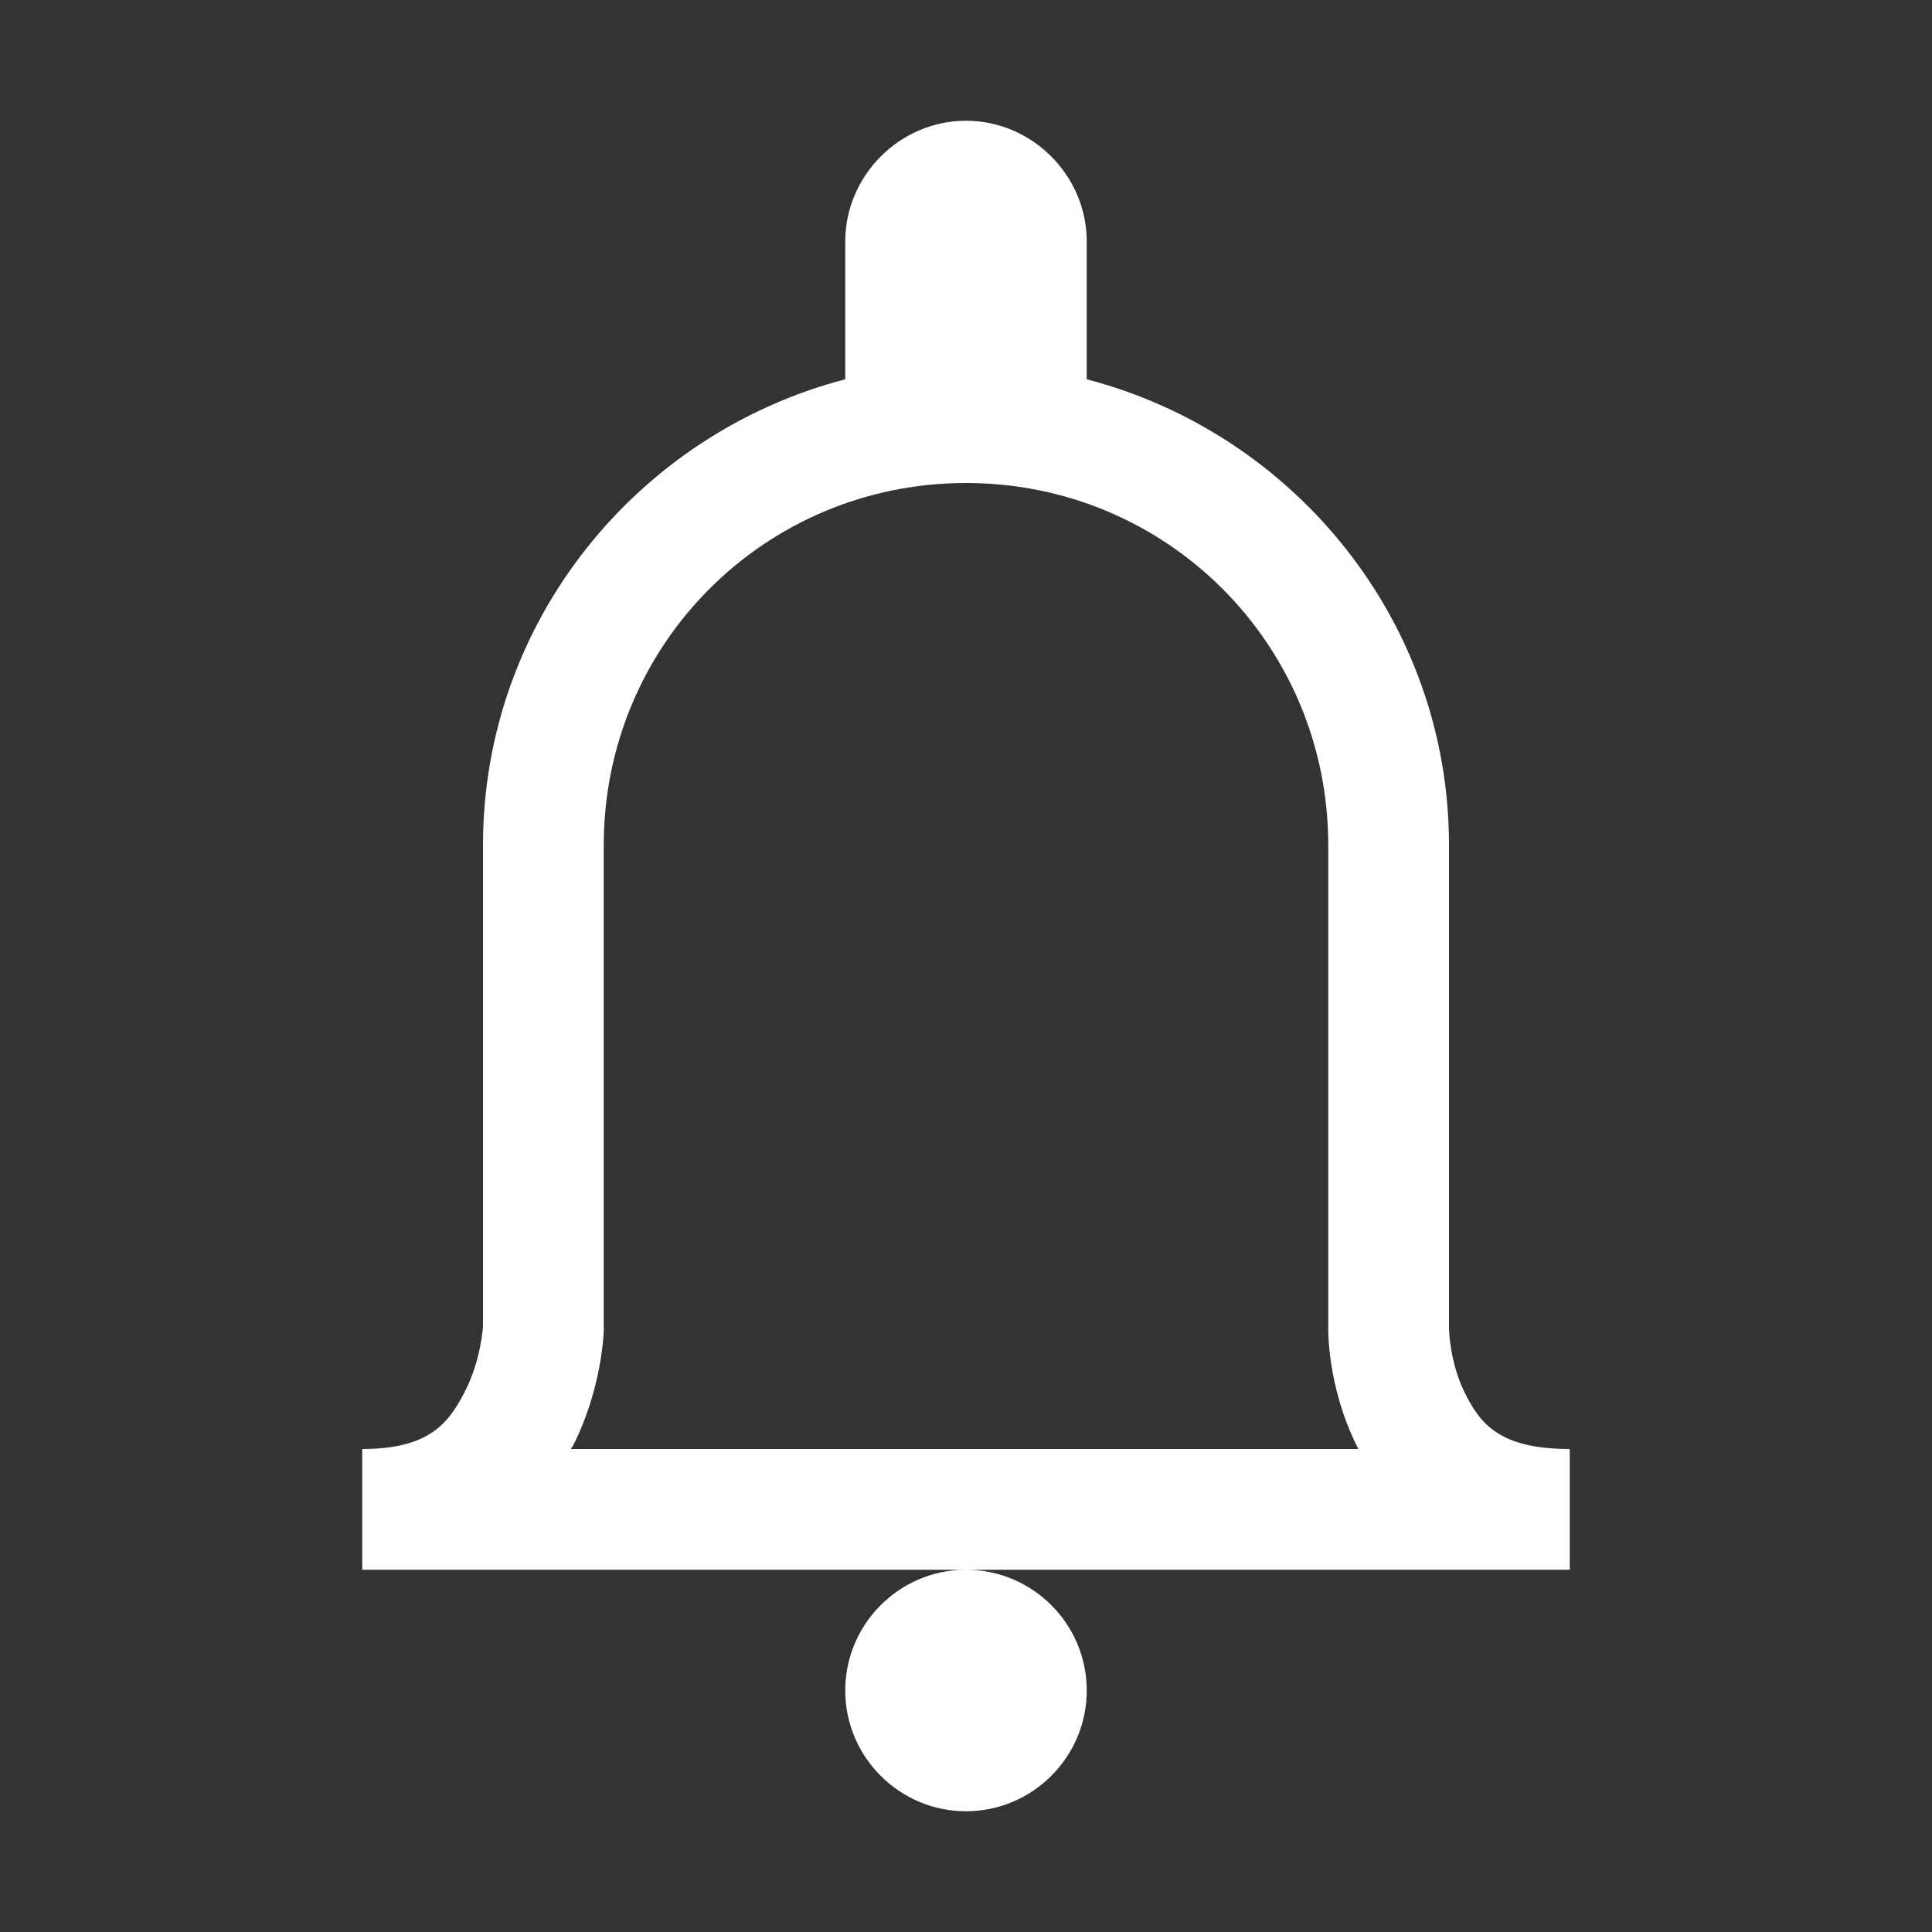 <?xml version="1.0" encoding="UTF-8"?>
<svg xmlns="http://www.w3.org/2000/svg" xmlns:xlink="http://www.w3.org/1999/xlink" width="16pt" height="16pt" viewBox="0 0 16 16" version="1.1">
<rect x="0" y="0" width="16" height="16" fill="#333333" stroke="none"/>
<g id="surface1">
<path style=" stroke:none;fill-rule:nonzero;fill:#FFFFFF;fill-opacity:1;" d="M 8 1 C 7.453 1 7 1.453 7 2 L 7 3.141 C 5.281 3.59 4 5.145 4 7 L 4 10.984 C 4 10.984 3.984 11.262 3.852 11.52 C 3.719 11.781 3.559 12 3 12 L 3 13 L 13 13 L 13 12 C 12.406 12 12.254 11.781 12.129 11.531 C 12.004 11.277 12 11.004 12 11.004 L 12 7 C 12 5.145 10.719 3.59 9 3.141 L 9 2 C 9 1.453 8.547 1 8 1 Z M 8 13 C 7.449 13 7 13.449 7 14 C 7 14.551 7.449 15 8 15 C 8.551 15 9 14.551 9 14 C 9 13.449 8.551 13 8 13 Z M 8 4 C 9.664 4 11 5.336 11 7 L 11 10.996 C 11 10.996 10.988 11.473 11.234 11.969 C 11.238 11.98 11.246 11.988 11.25 12 L 4.727 12 C 4.73 11.992 4.738 11.984 4.742 11.98 C 4.992 11.488 5 11.016 5 11.016 L 5 7 C 5 5.336 6.336 4 8 4 Z "/>
</g>
</svg>
